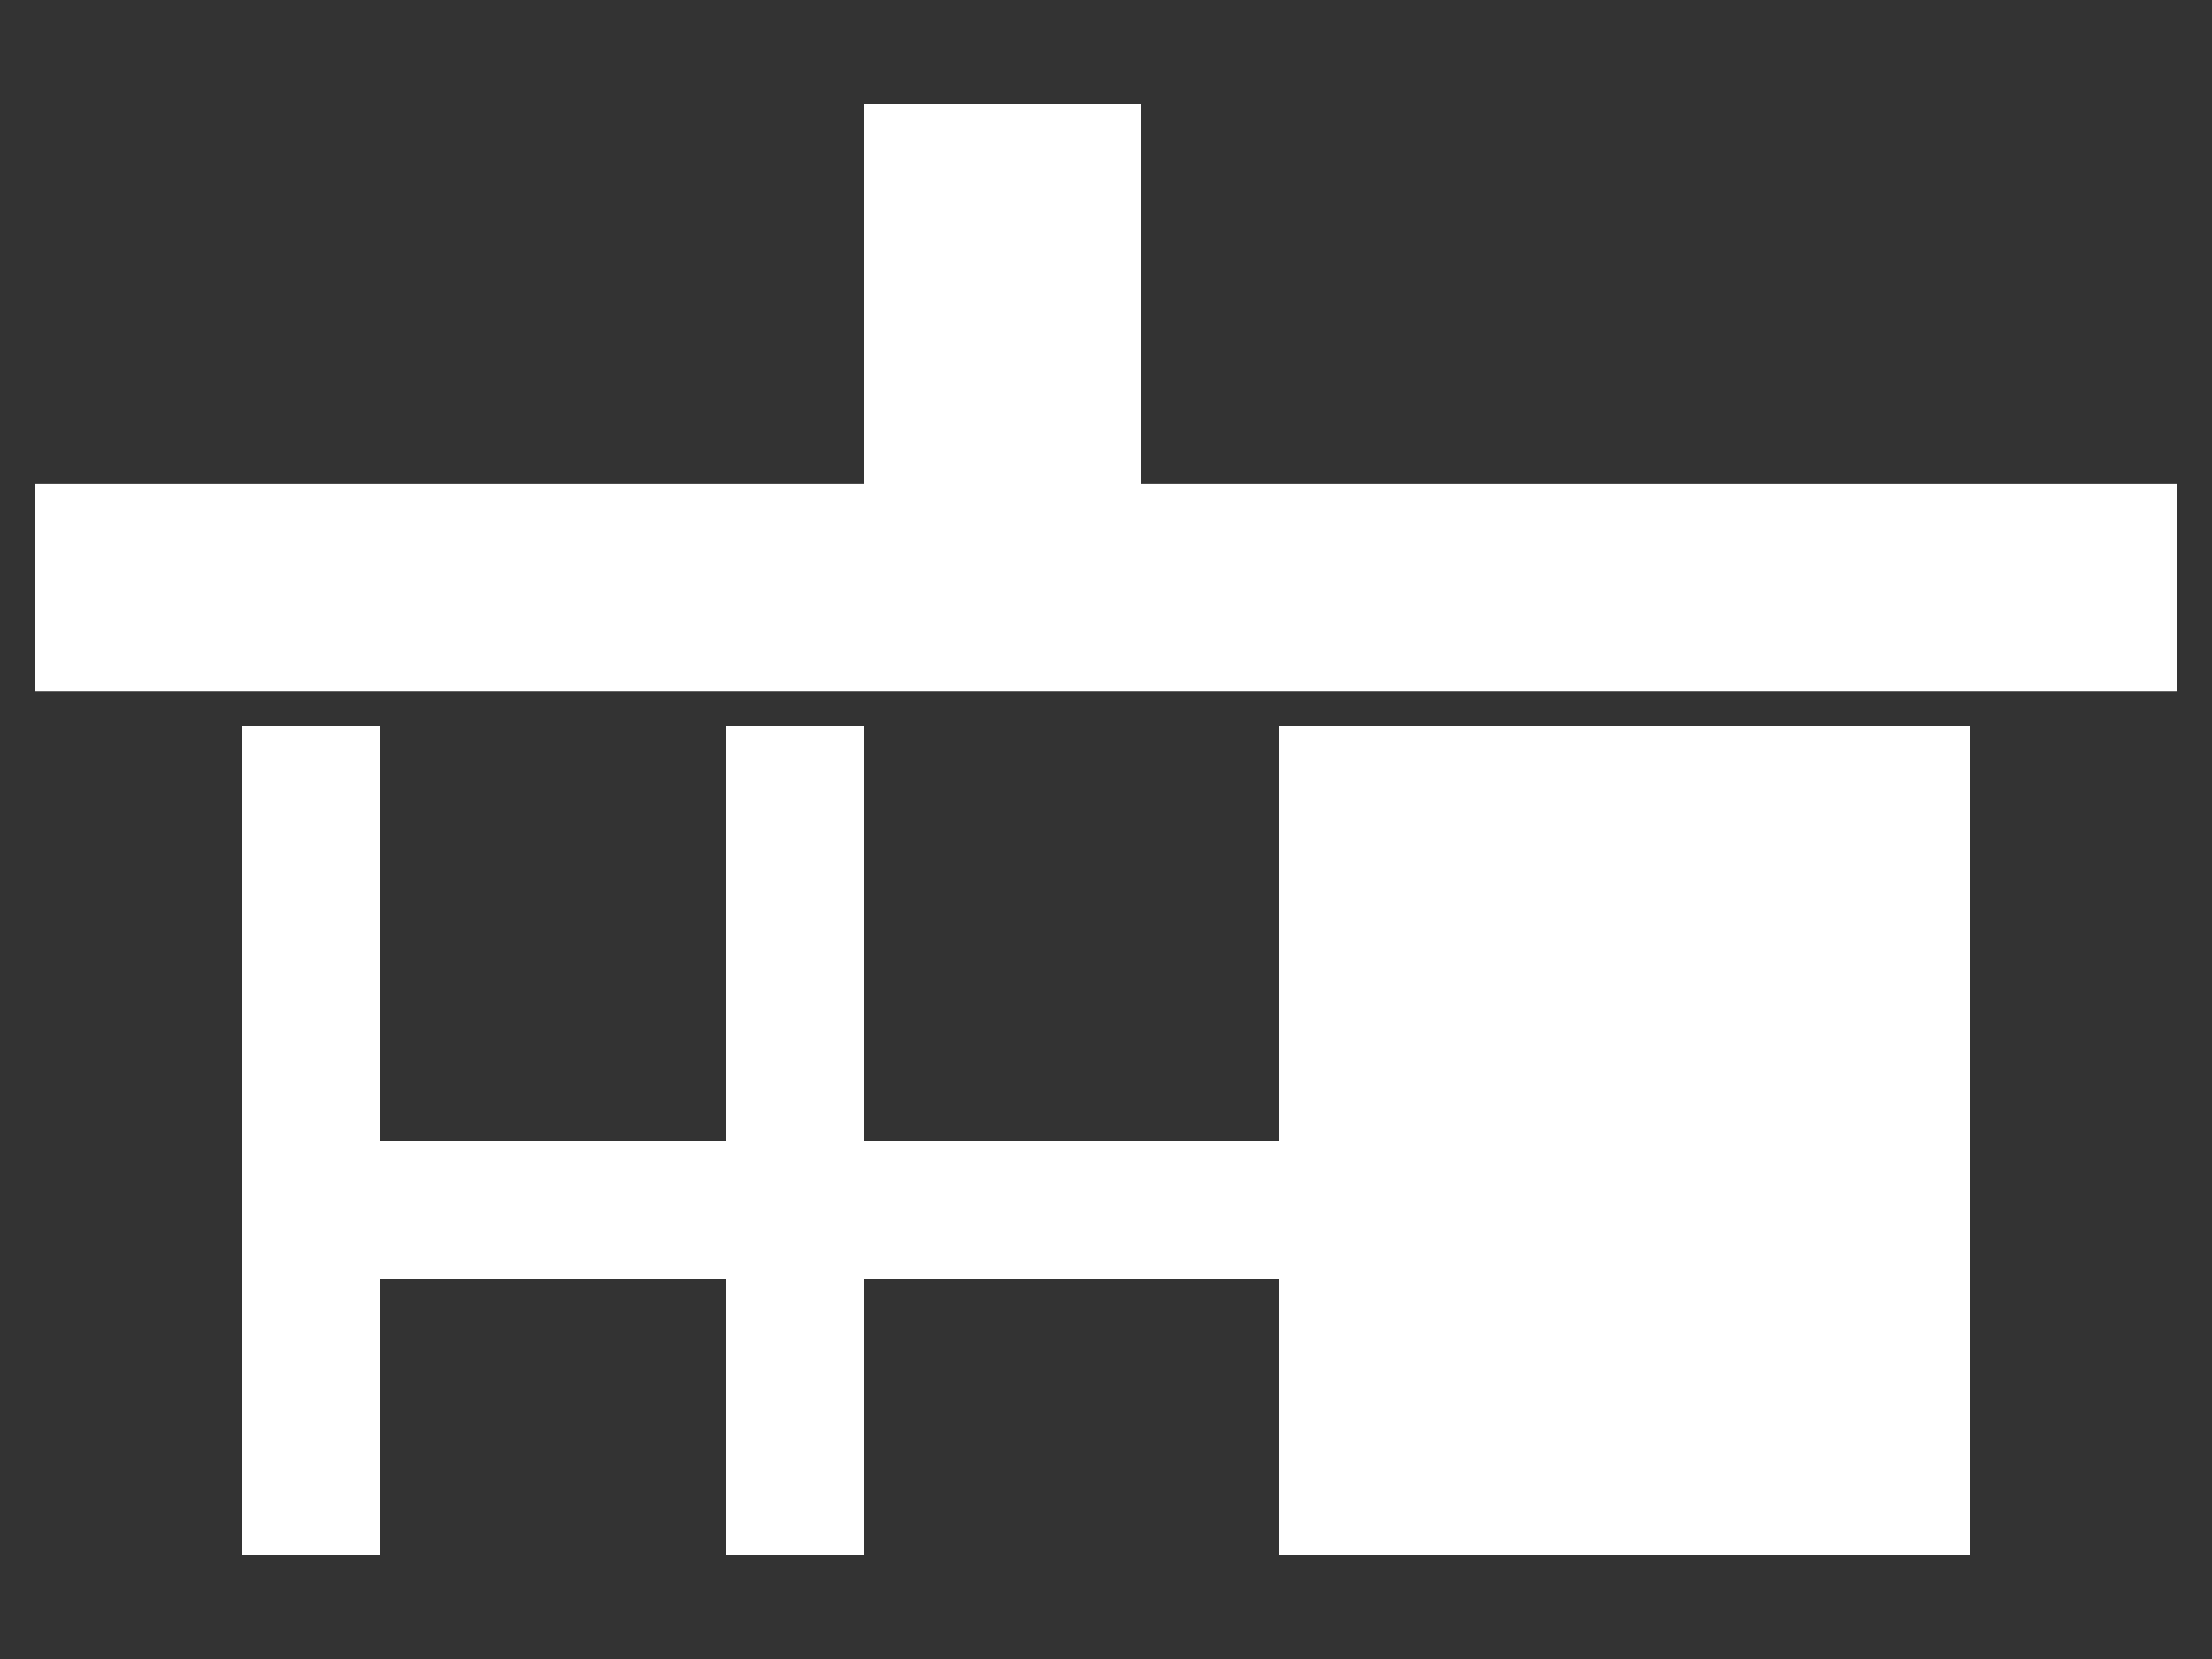 <?xml version="1.0" encoding="utf-8"?>
<svg xmlns="http://www.w3.org/2000/svg" width="32" height="24">
  <rect width="100%" height="100%" fill="#333333" stroke="none"/>
  <g style="fill:white">
    <path d="M 0.5,10 v -3 h 12 v -5.5 h 4 v 5.5 h 15 v 3 z"/>
    <path d="M 3.5,22.5 v -12 h 2 v 6 h 5 v -6 h 2 v 6 h 6 v -6 h 10 v 12 h -10 v -4 h -6 v 4 h -2 v -4 h -5 v 4 z"/>
  </g>
</svg>